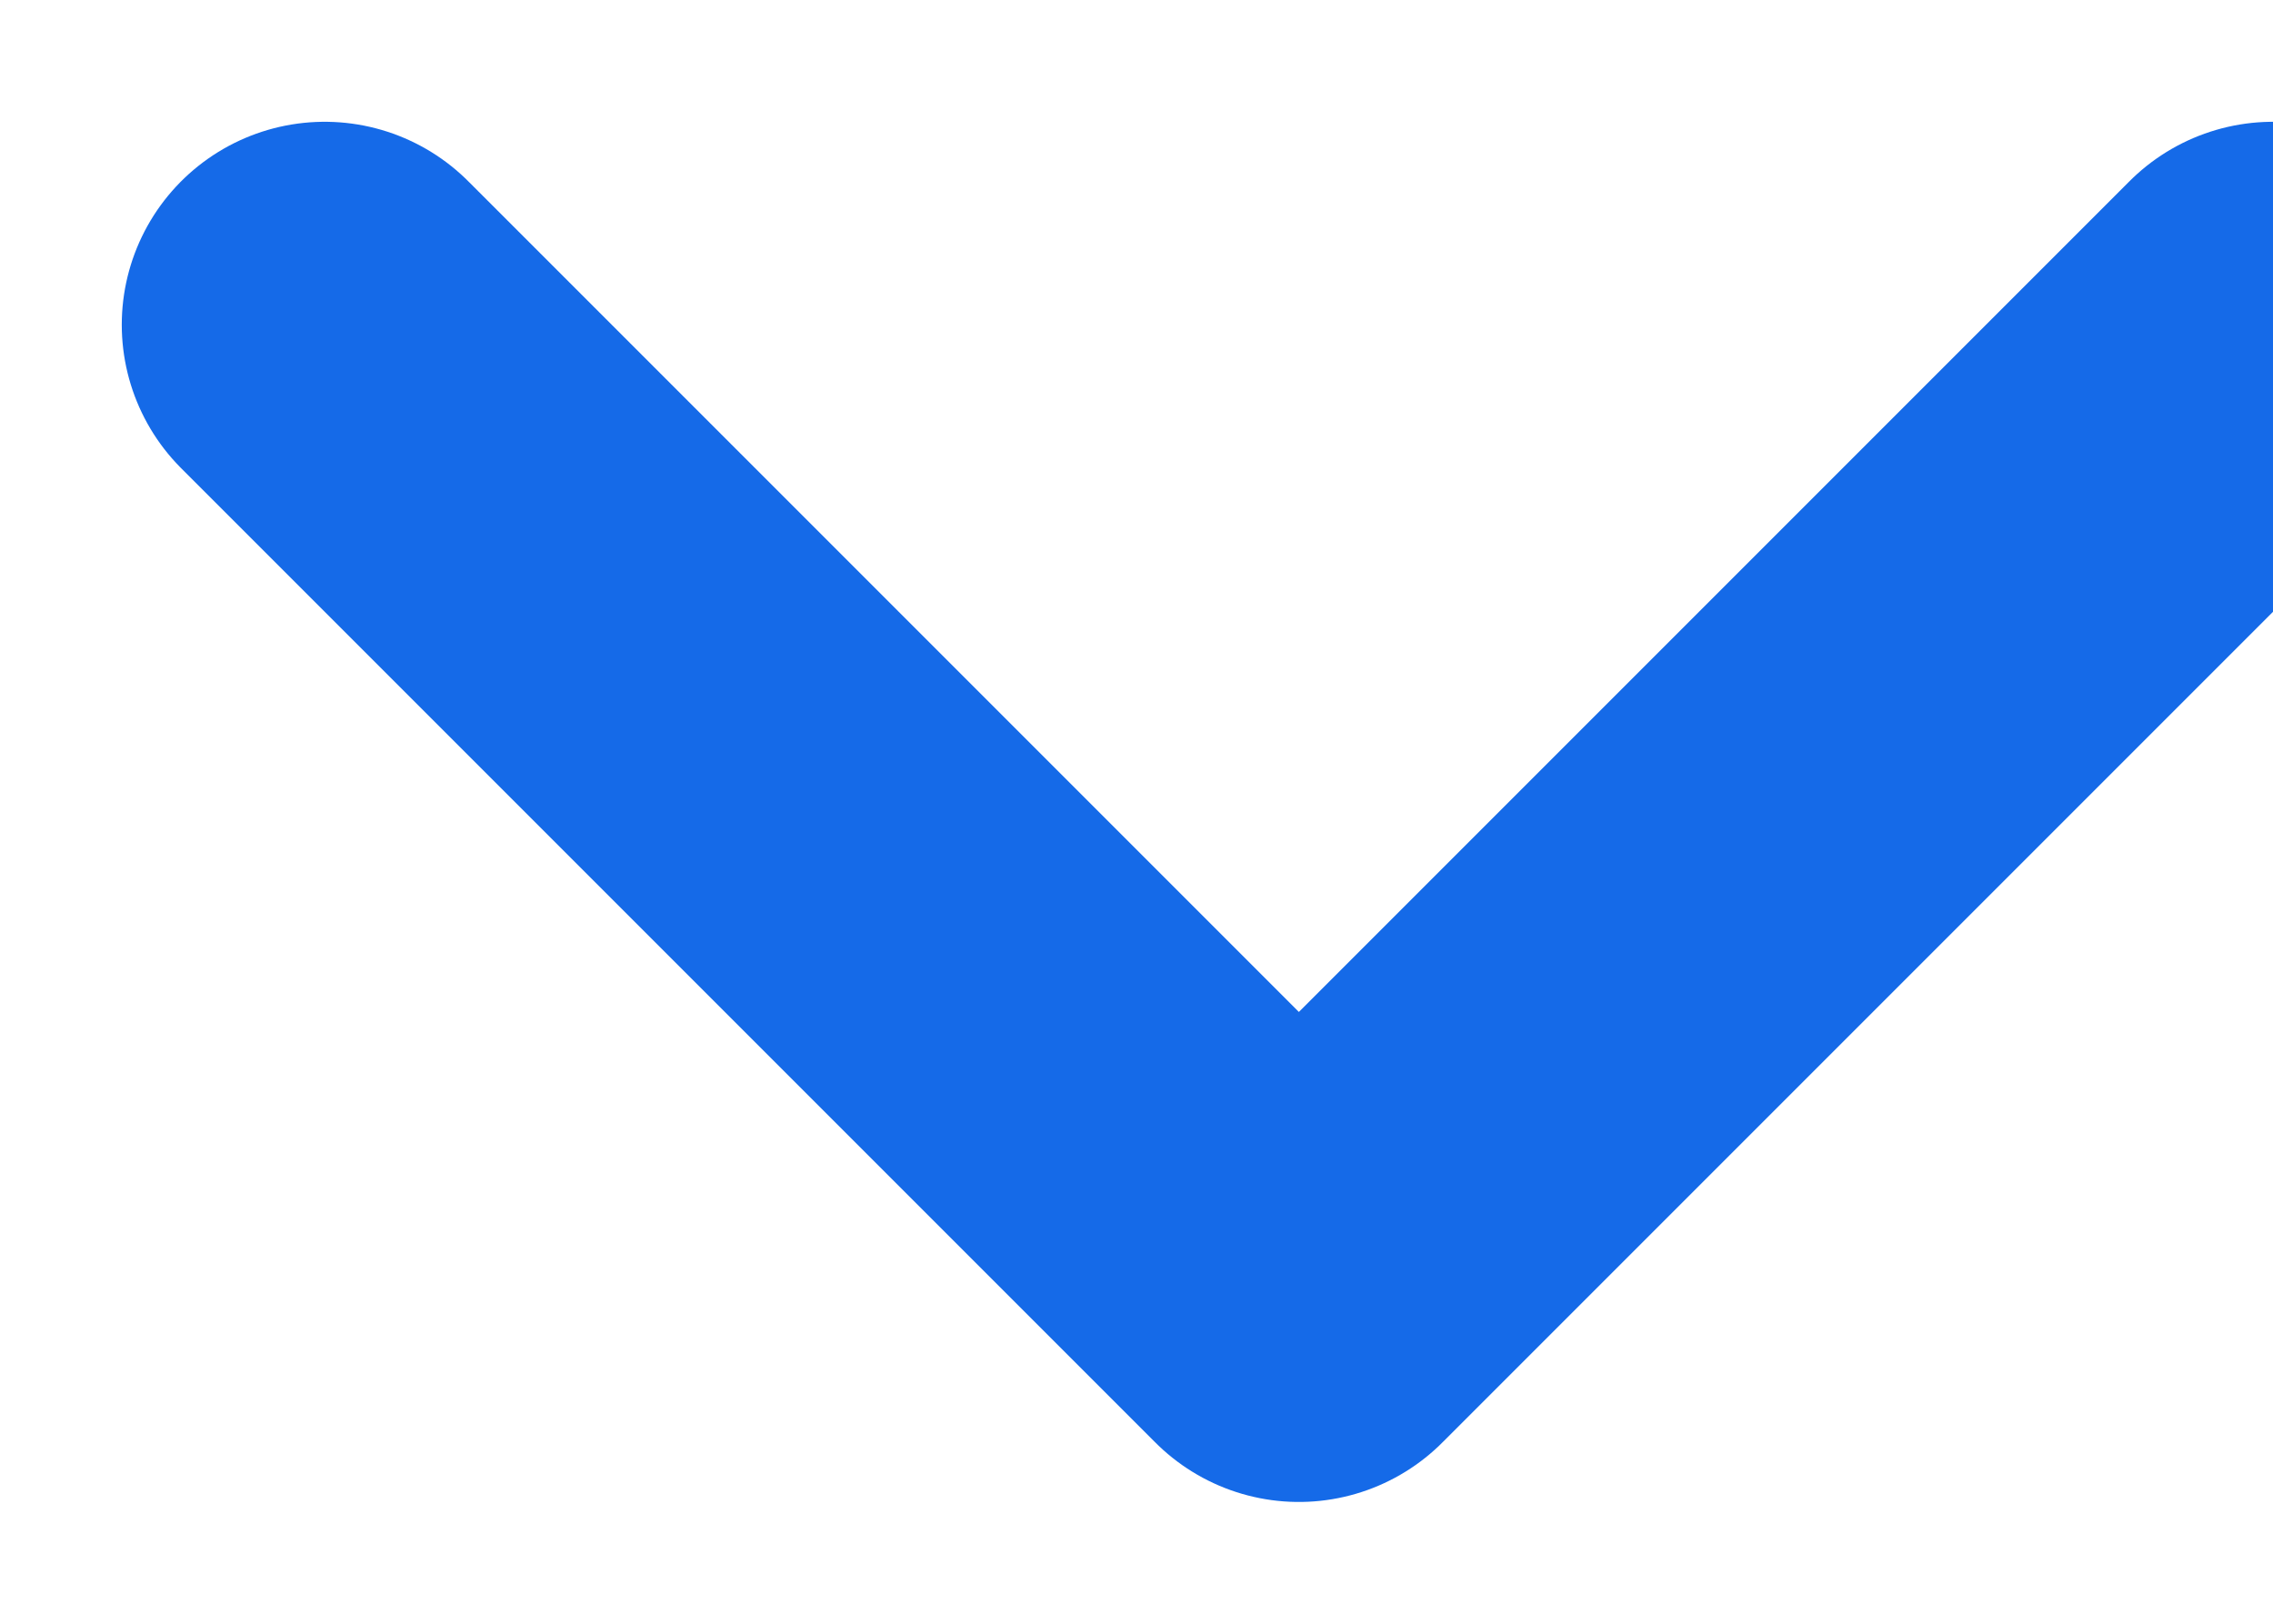 <svg width="14" height="10" viewBox="0 0 14 10" fill="none" xmlns="http://www.w3.org/2000/svg">
<path d="M2 2L8 8L14 2" stroke="#156AE8" stroke-width="2.5" stroke-linecap="round" stroke-linejoin="round"/>
</svg>
